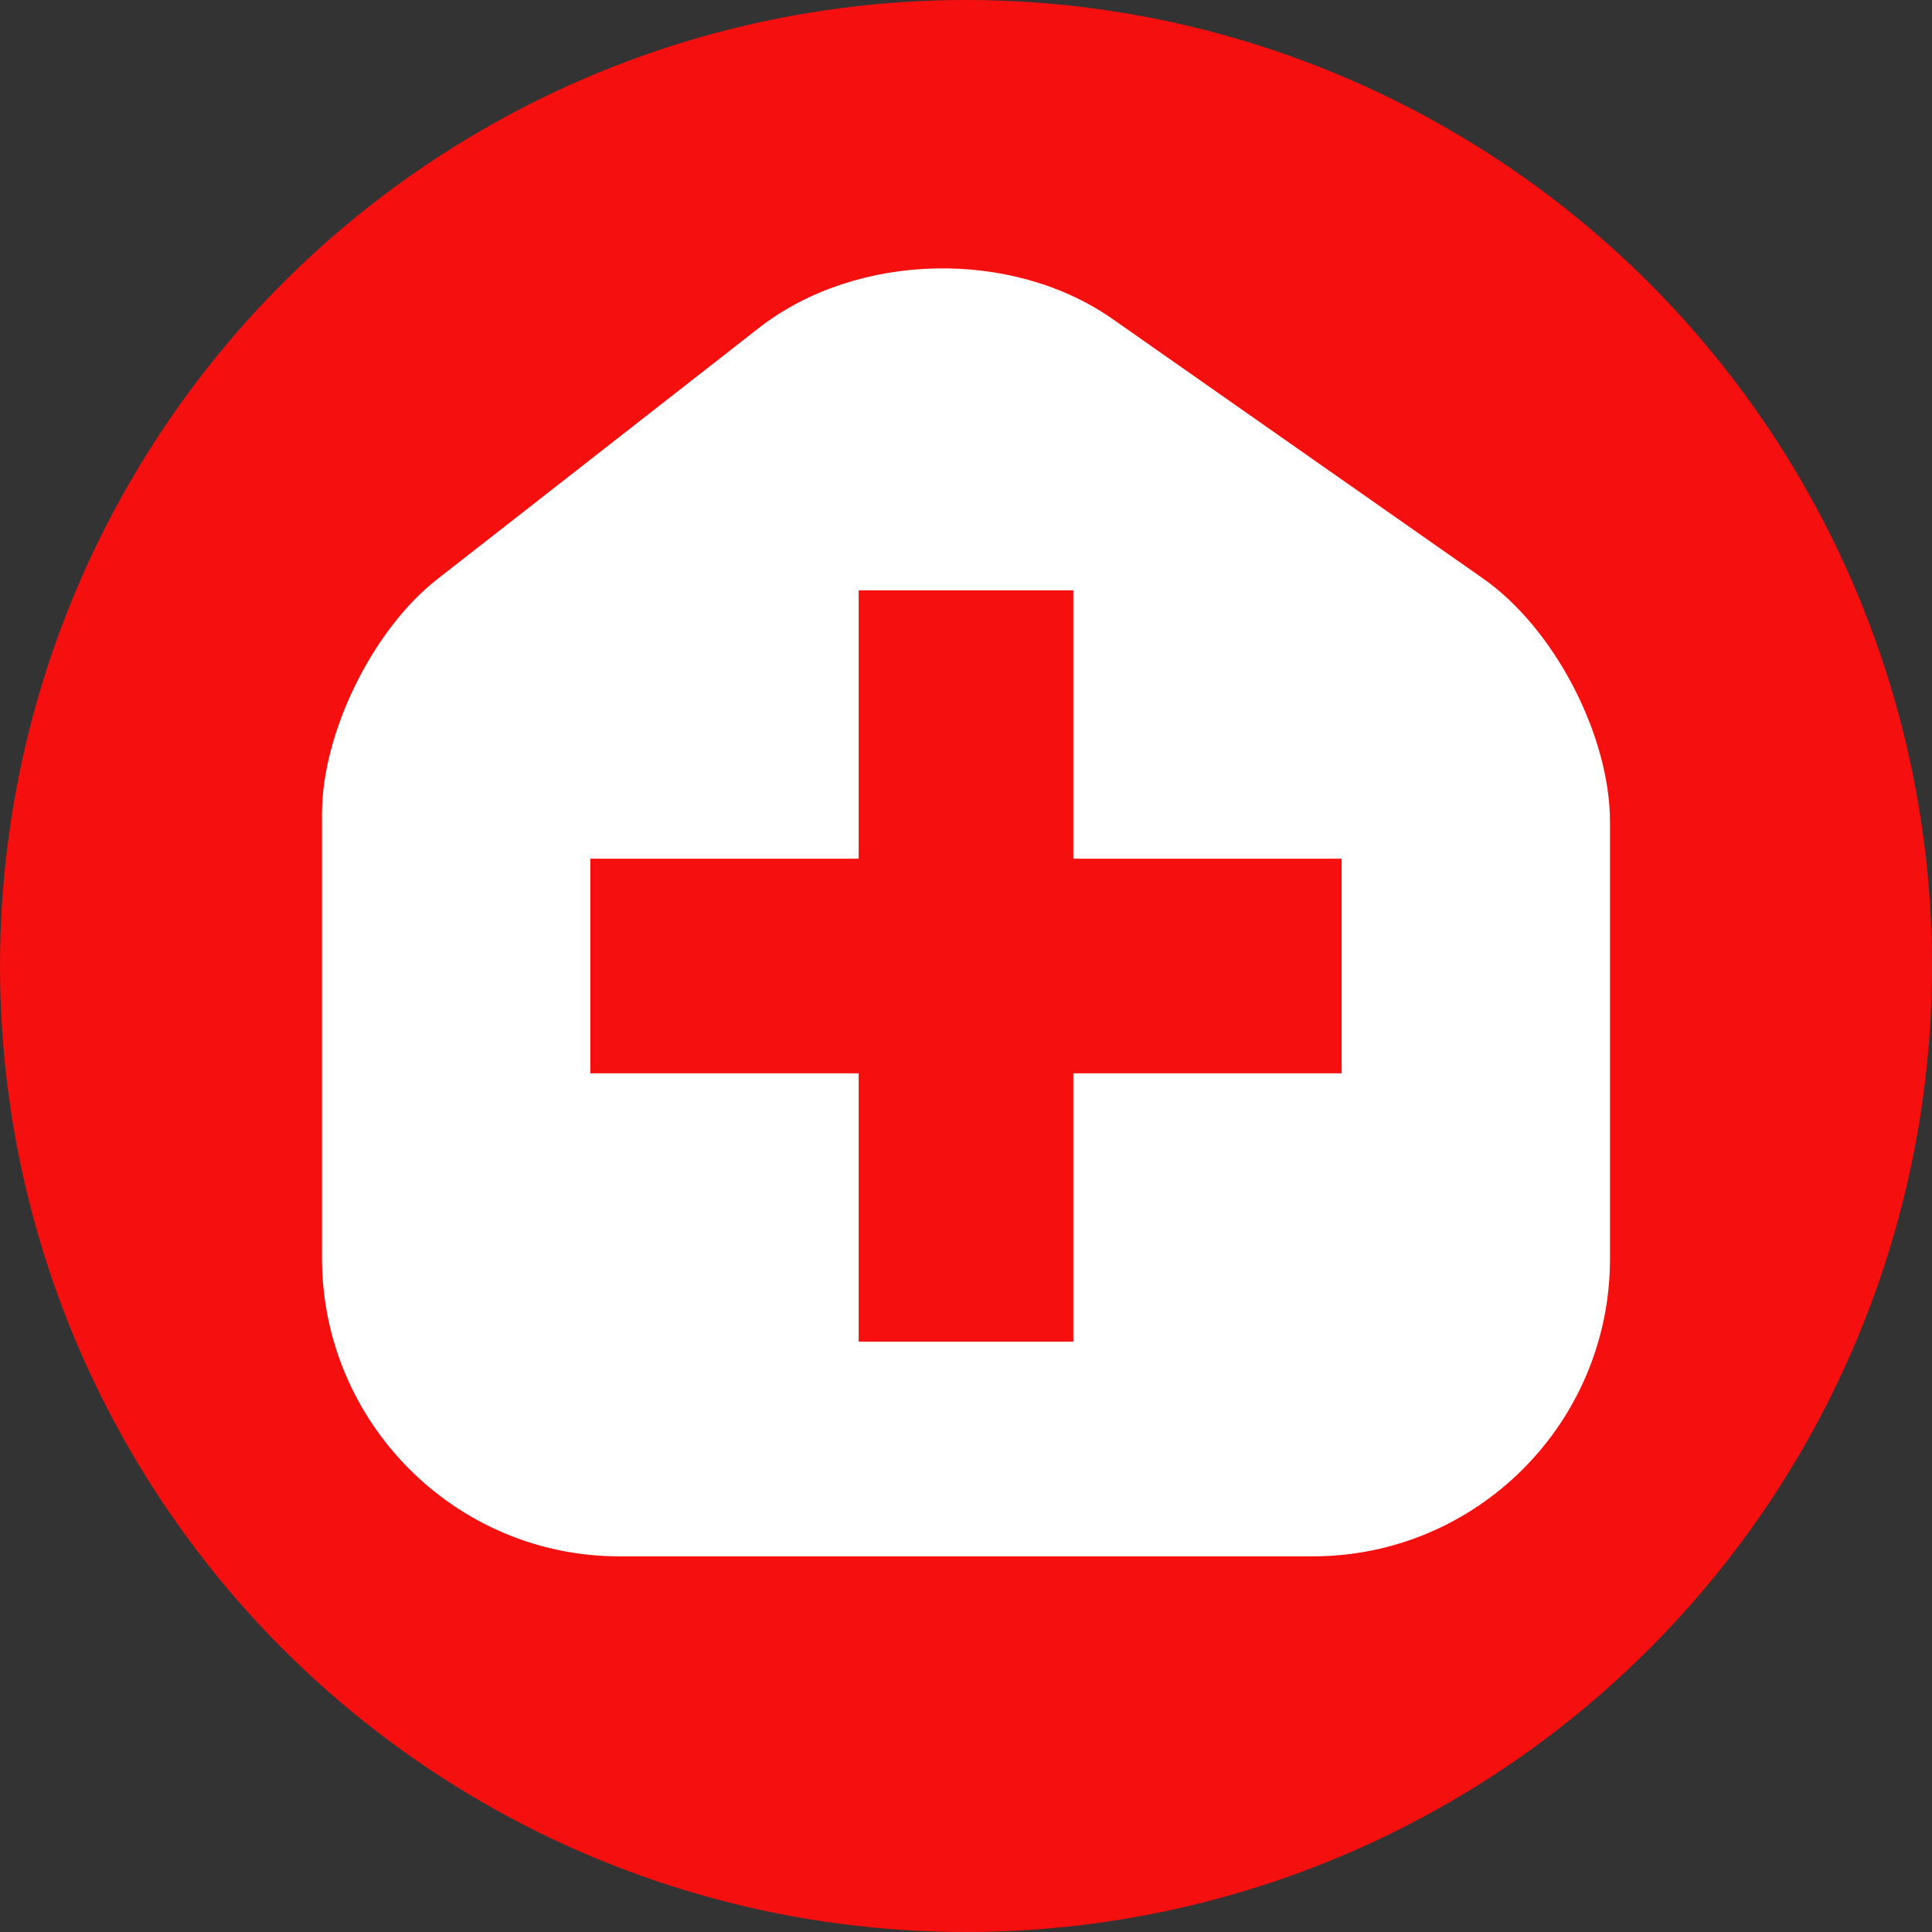 <svg width="18" height="18" viewBox="0 0 18 18" fill="none" xmlns="http://www.w3.org/2000/svg">
<rect x="0" y="0" width="18" height="18" fill="#333333" stroke="none"/>
<g clip-path="url(#clip0_1_9383)">
<circle cx="9" cy="9" r="9" fill="#F50F0F"/>
<path fill-rule="evenodd" clip-rule="evenodd" d="M13.819 5.391L10.367 2.973C9.426 2.313 7.981 2.349 7.076 3.051L4.073 5.397C3.474 5.865 3 6.825 3 7.581V11.722C3 13.252 4.241 14.5 5.769 14.5H12.231C13.759 14.5 15 13.258 15 11.728V7.659C15 6.849 14.479 5.853 13.819 5.391ZM8 5.5H10V8H12.5V10H10V12.5H8V10H5.5V8H8V5.5Z" fill="white"/>
</g>
<defs>
<clipPath id="clip0_1_9383">
<rect width="18" height="18" fill="white"/>
</clipPath>
</defs>
</svg>
